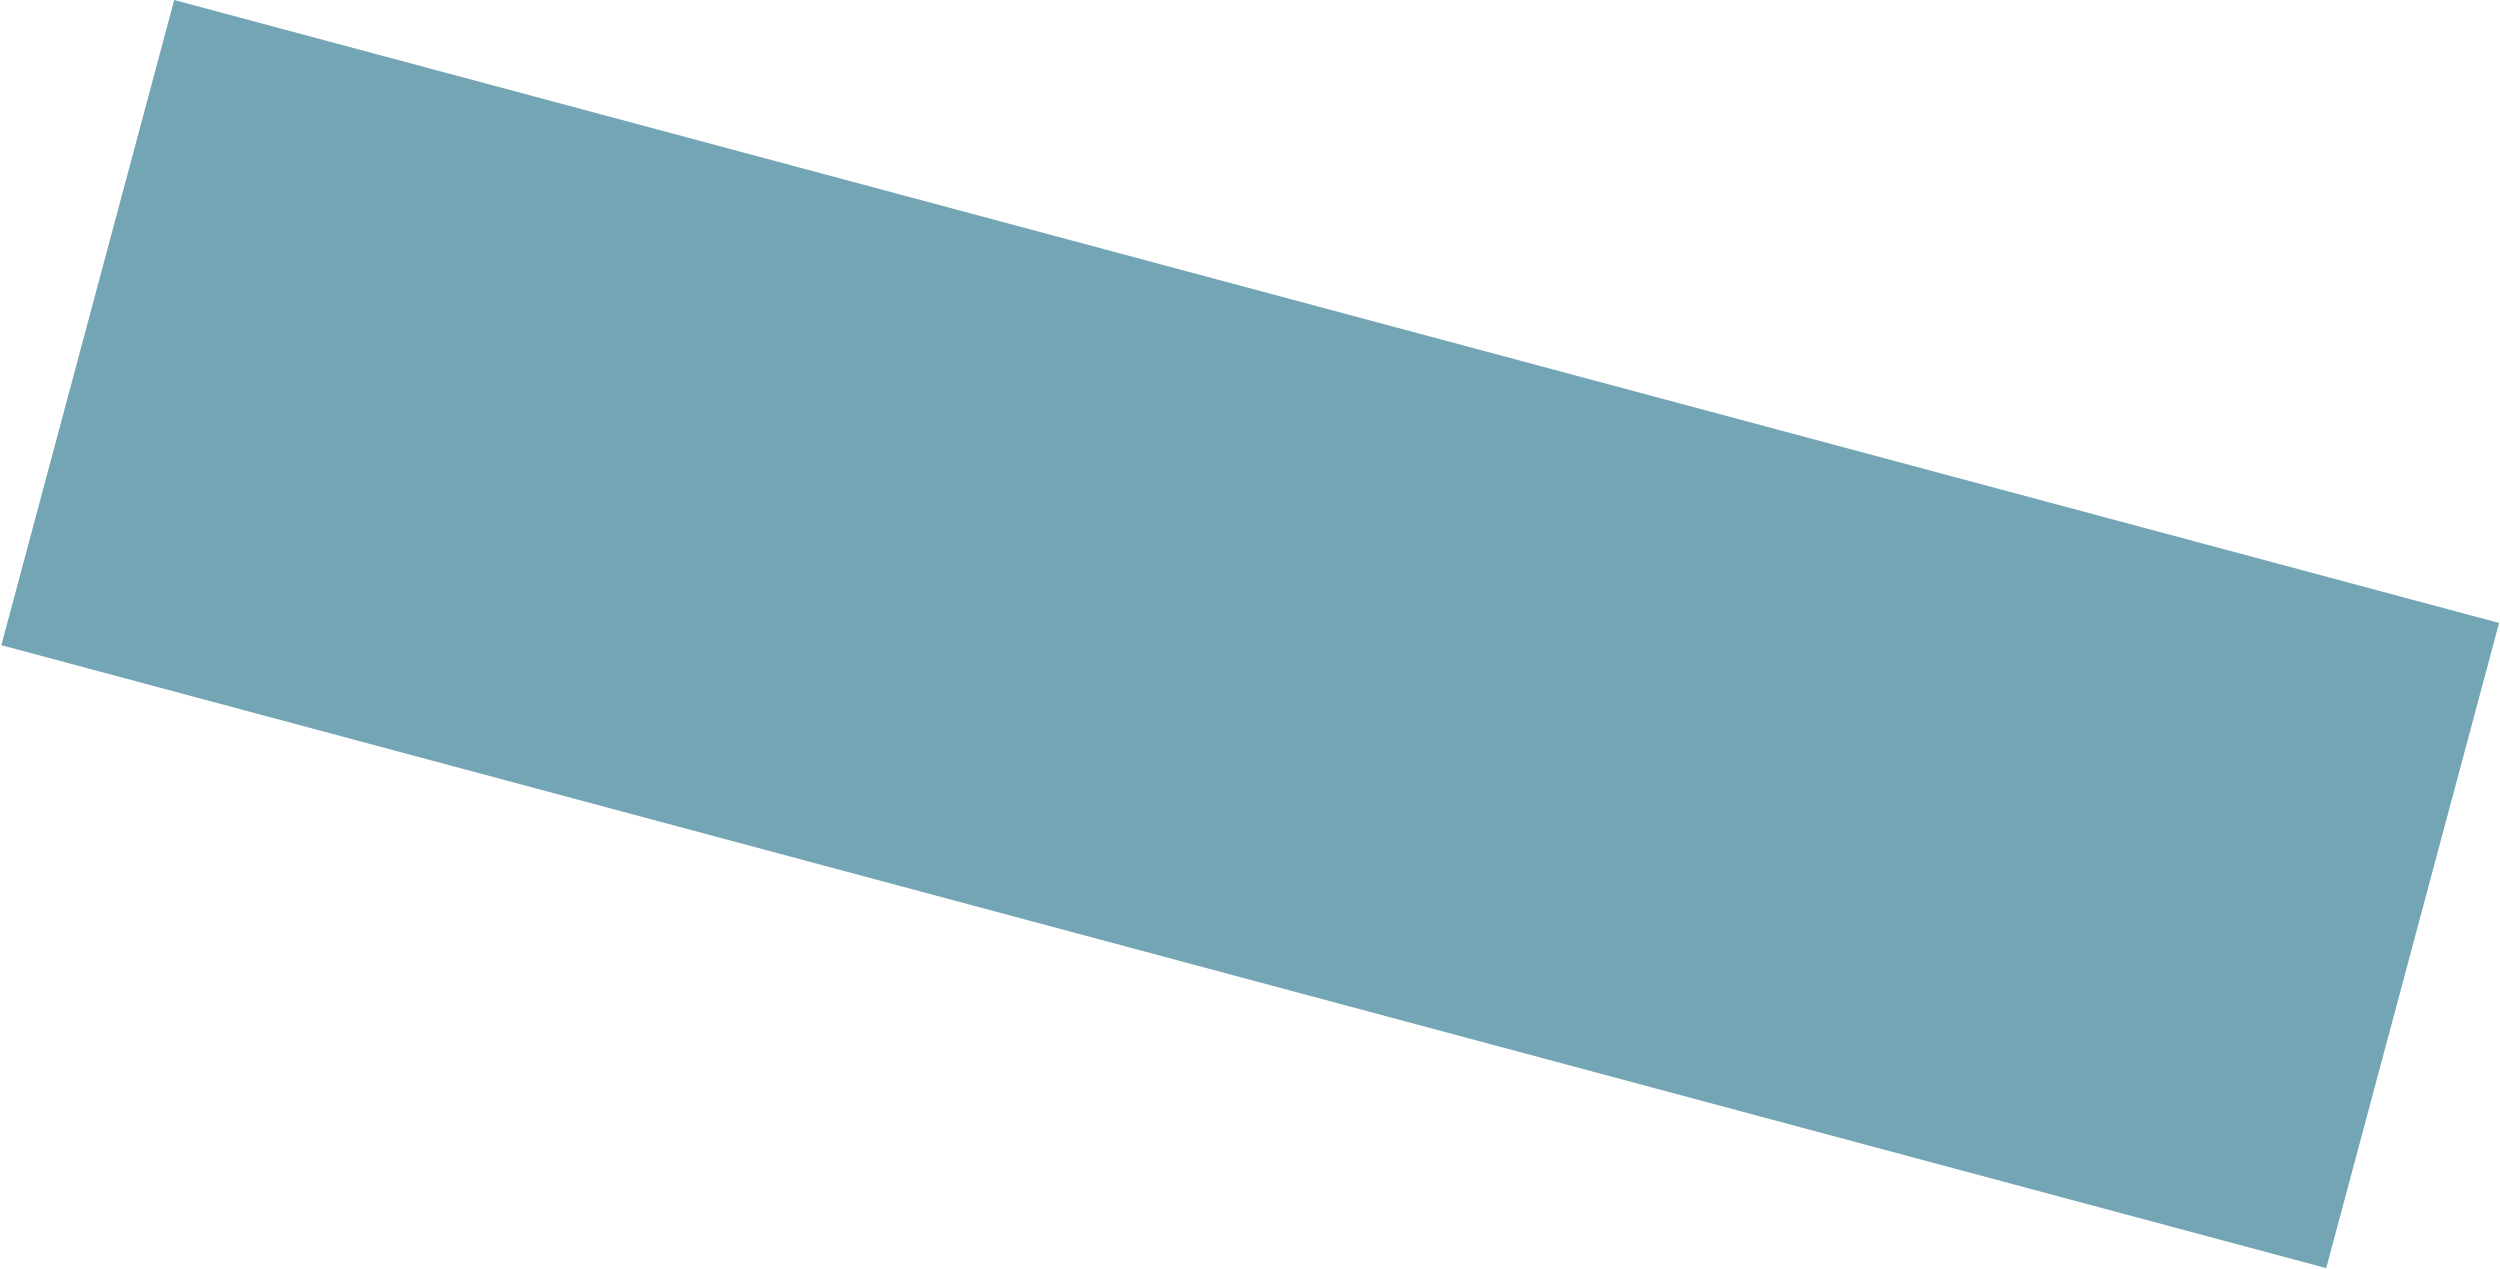 <?xml version="1.0" encoding="UTF-8" standalone="no"?>
<svg width="1064px" height="540px" viewBox="0 0 1064 540" version="1.1" xmlns="http://www.w3.org/2000/svg" xmlns:xlink="http://www.w3.org/1999/xlink">
    <!-- Generator: Sketch 3.8.3 (29802) - http://www.bohemiancoding.com/sketch -->
    <title>blue_rect</title>
    <desc>Created with Sketch.</desc>
    <defs></defs>
    <g id="Page-1" stroke="none" stroke-width="1" fill="none" fill-rule="evenodd">
        <g id="Desktop-HD" transform="translate(-212, -366)" fill="#74A5B5">
            <rect id="blue_rect" transform="translate(744.091, 635.858) rotate(15) translate(-744.091, -635.858) " x="231.904" y="493.72" width="1024.373" height="284.276"></rect>
        </g>
    </g>
</svg>